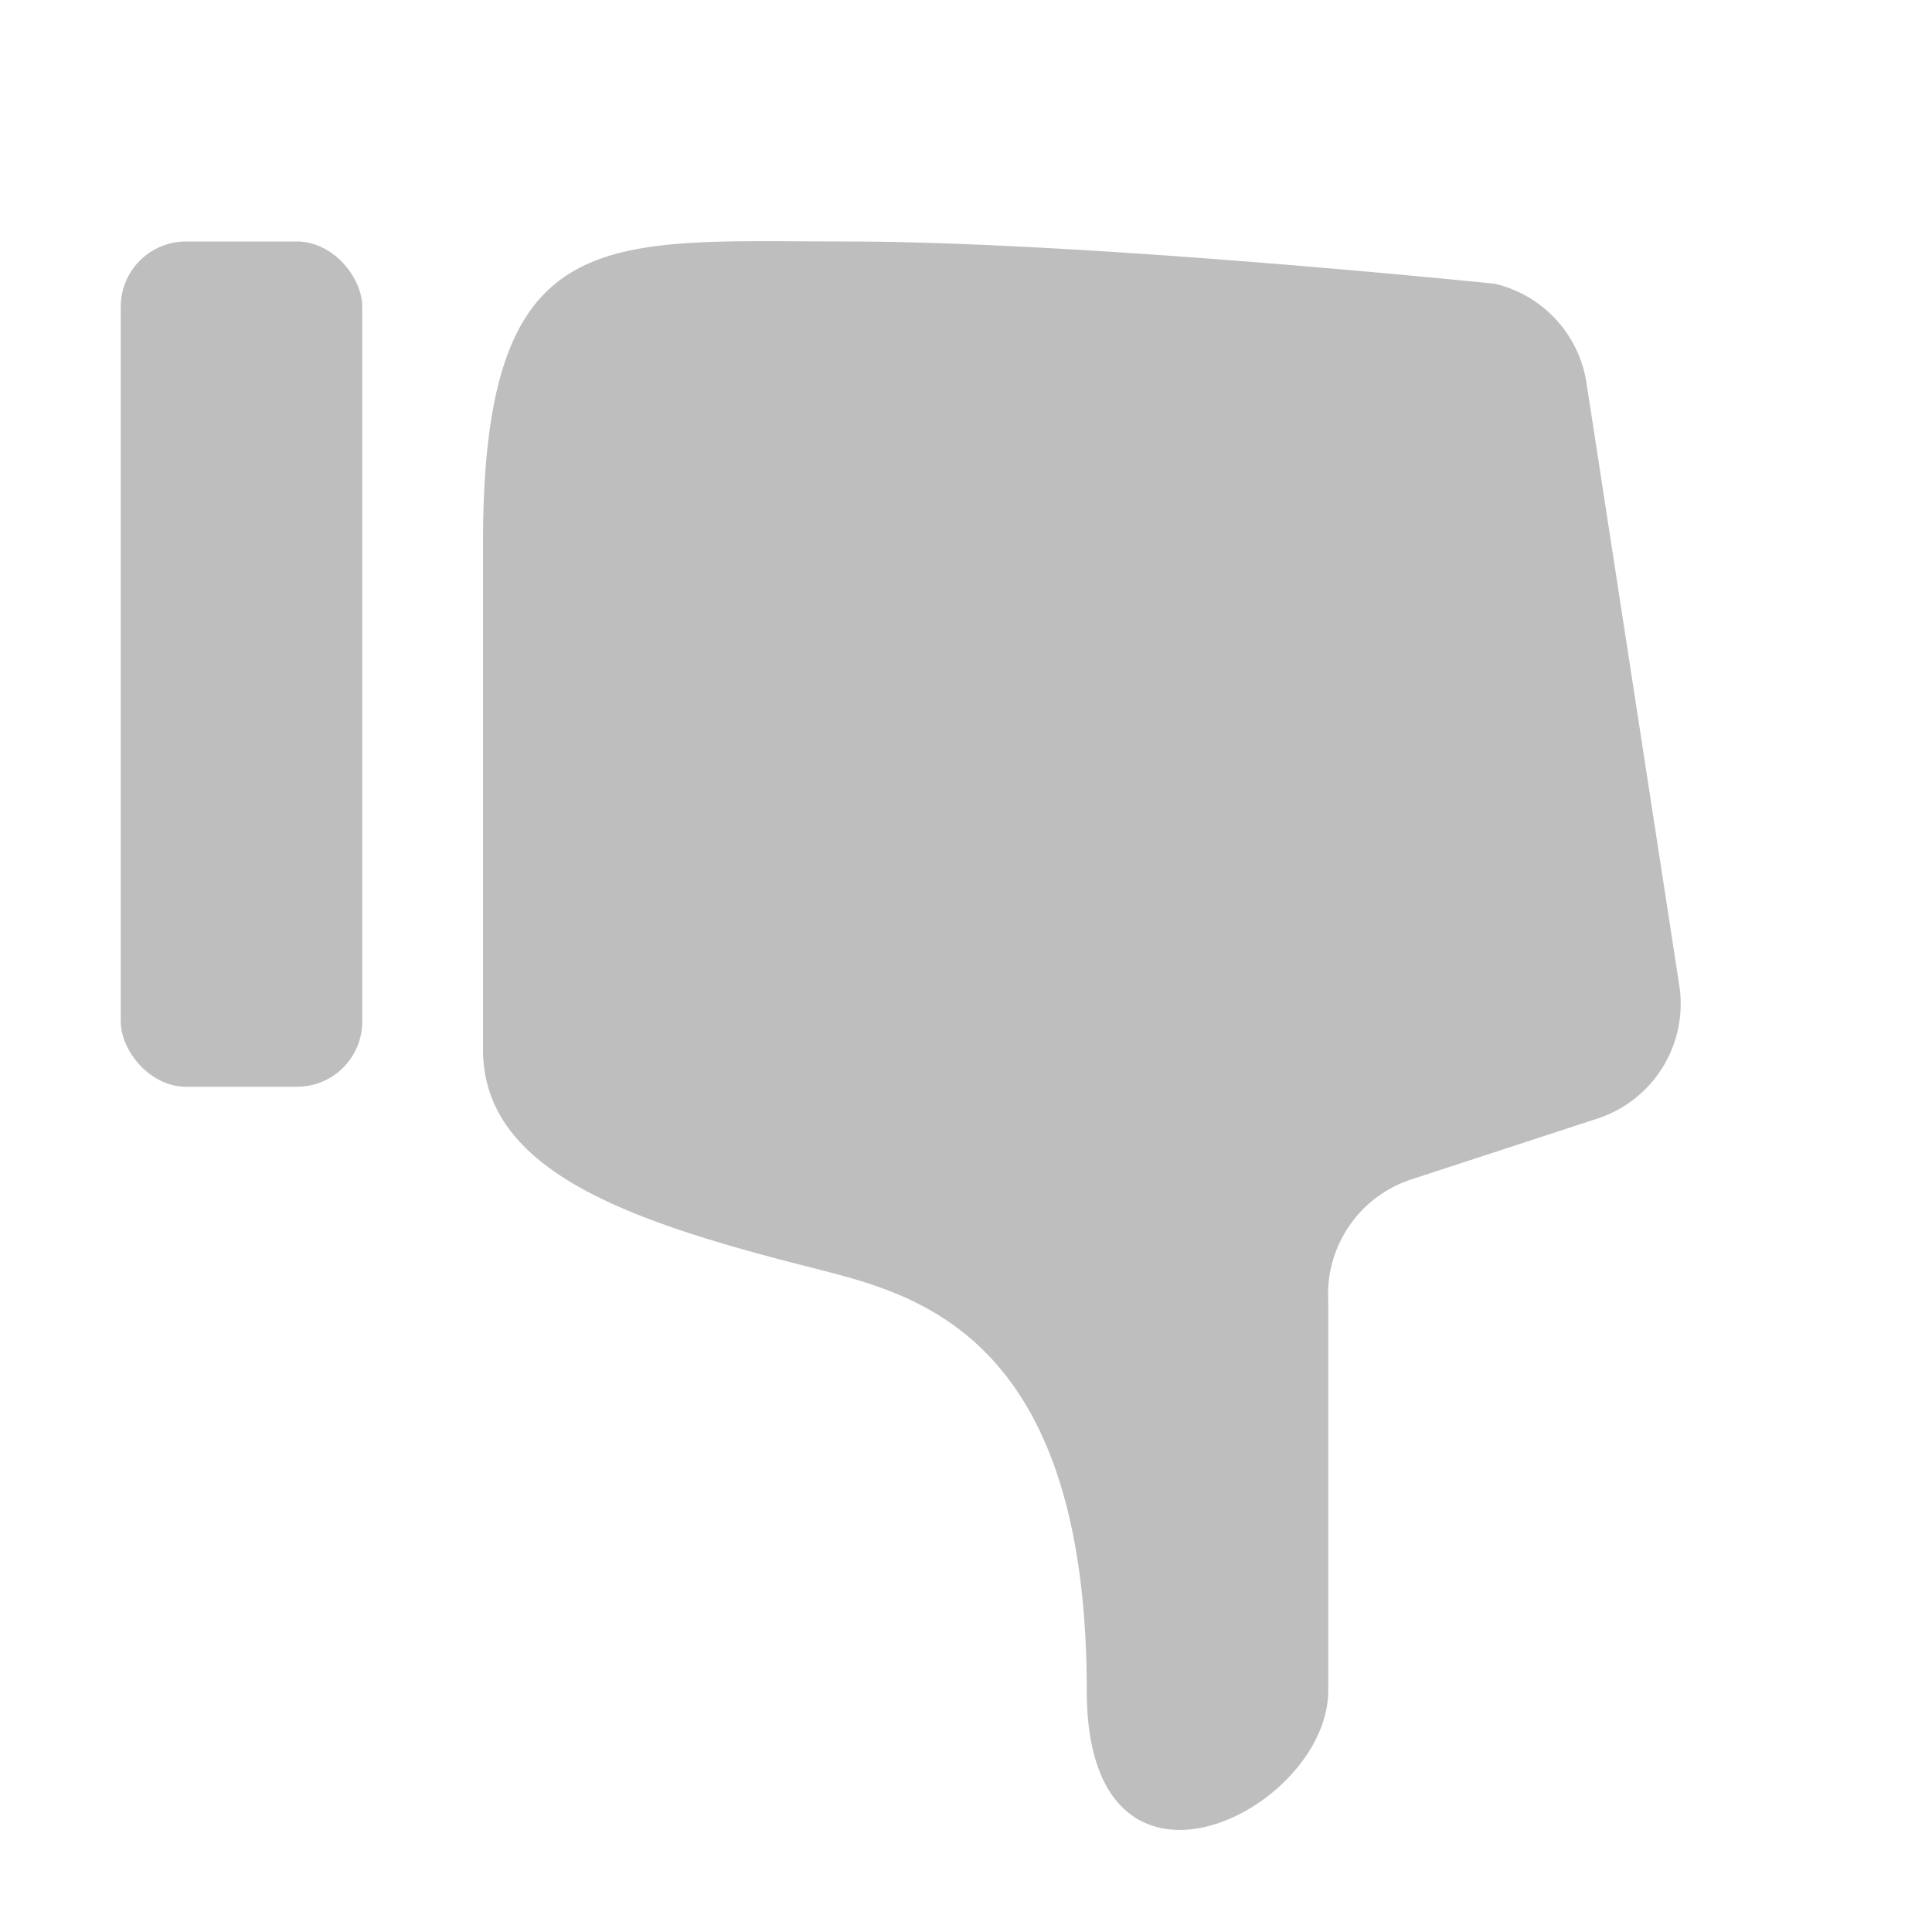 <svg id="Layer_1" data-name="Layer 1" xmlns="http://www.w3.org/2000/svg" viewBox="0 0 16 16"><defs><style>.cls-1{fill:#bebebe;}</style></defs><title>thumbsDOWN_V01</title><rect class="cls-1" x="1" y="2" width="2" height="7" rx="0.54"/><path class="cls-1" d="M11.68,9.77a1,1,0,0,0-.68,1V14c0,1-2,2-2,0,0-3-1.47-3.29-2.27-3.5C5.18,10.11,4,9.69,4,8.69V4.5C4,1.82,5,2,7,2s5.38.35,5.38.35a1,1,0,0,1,.76.83l.77,5a1,1,0,0,1-.67,1.08Z"/></svg>
